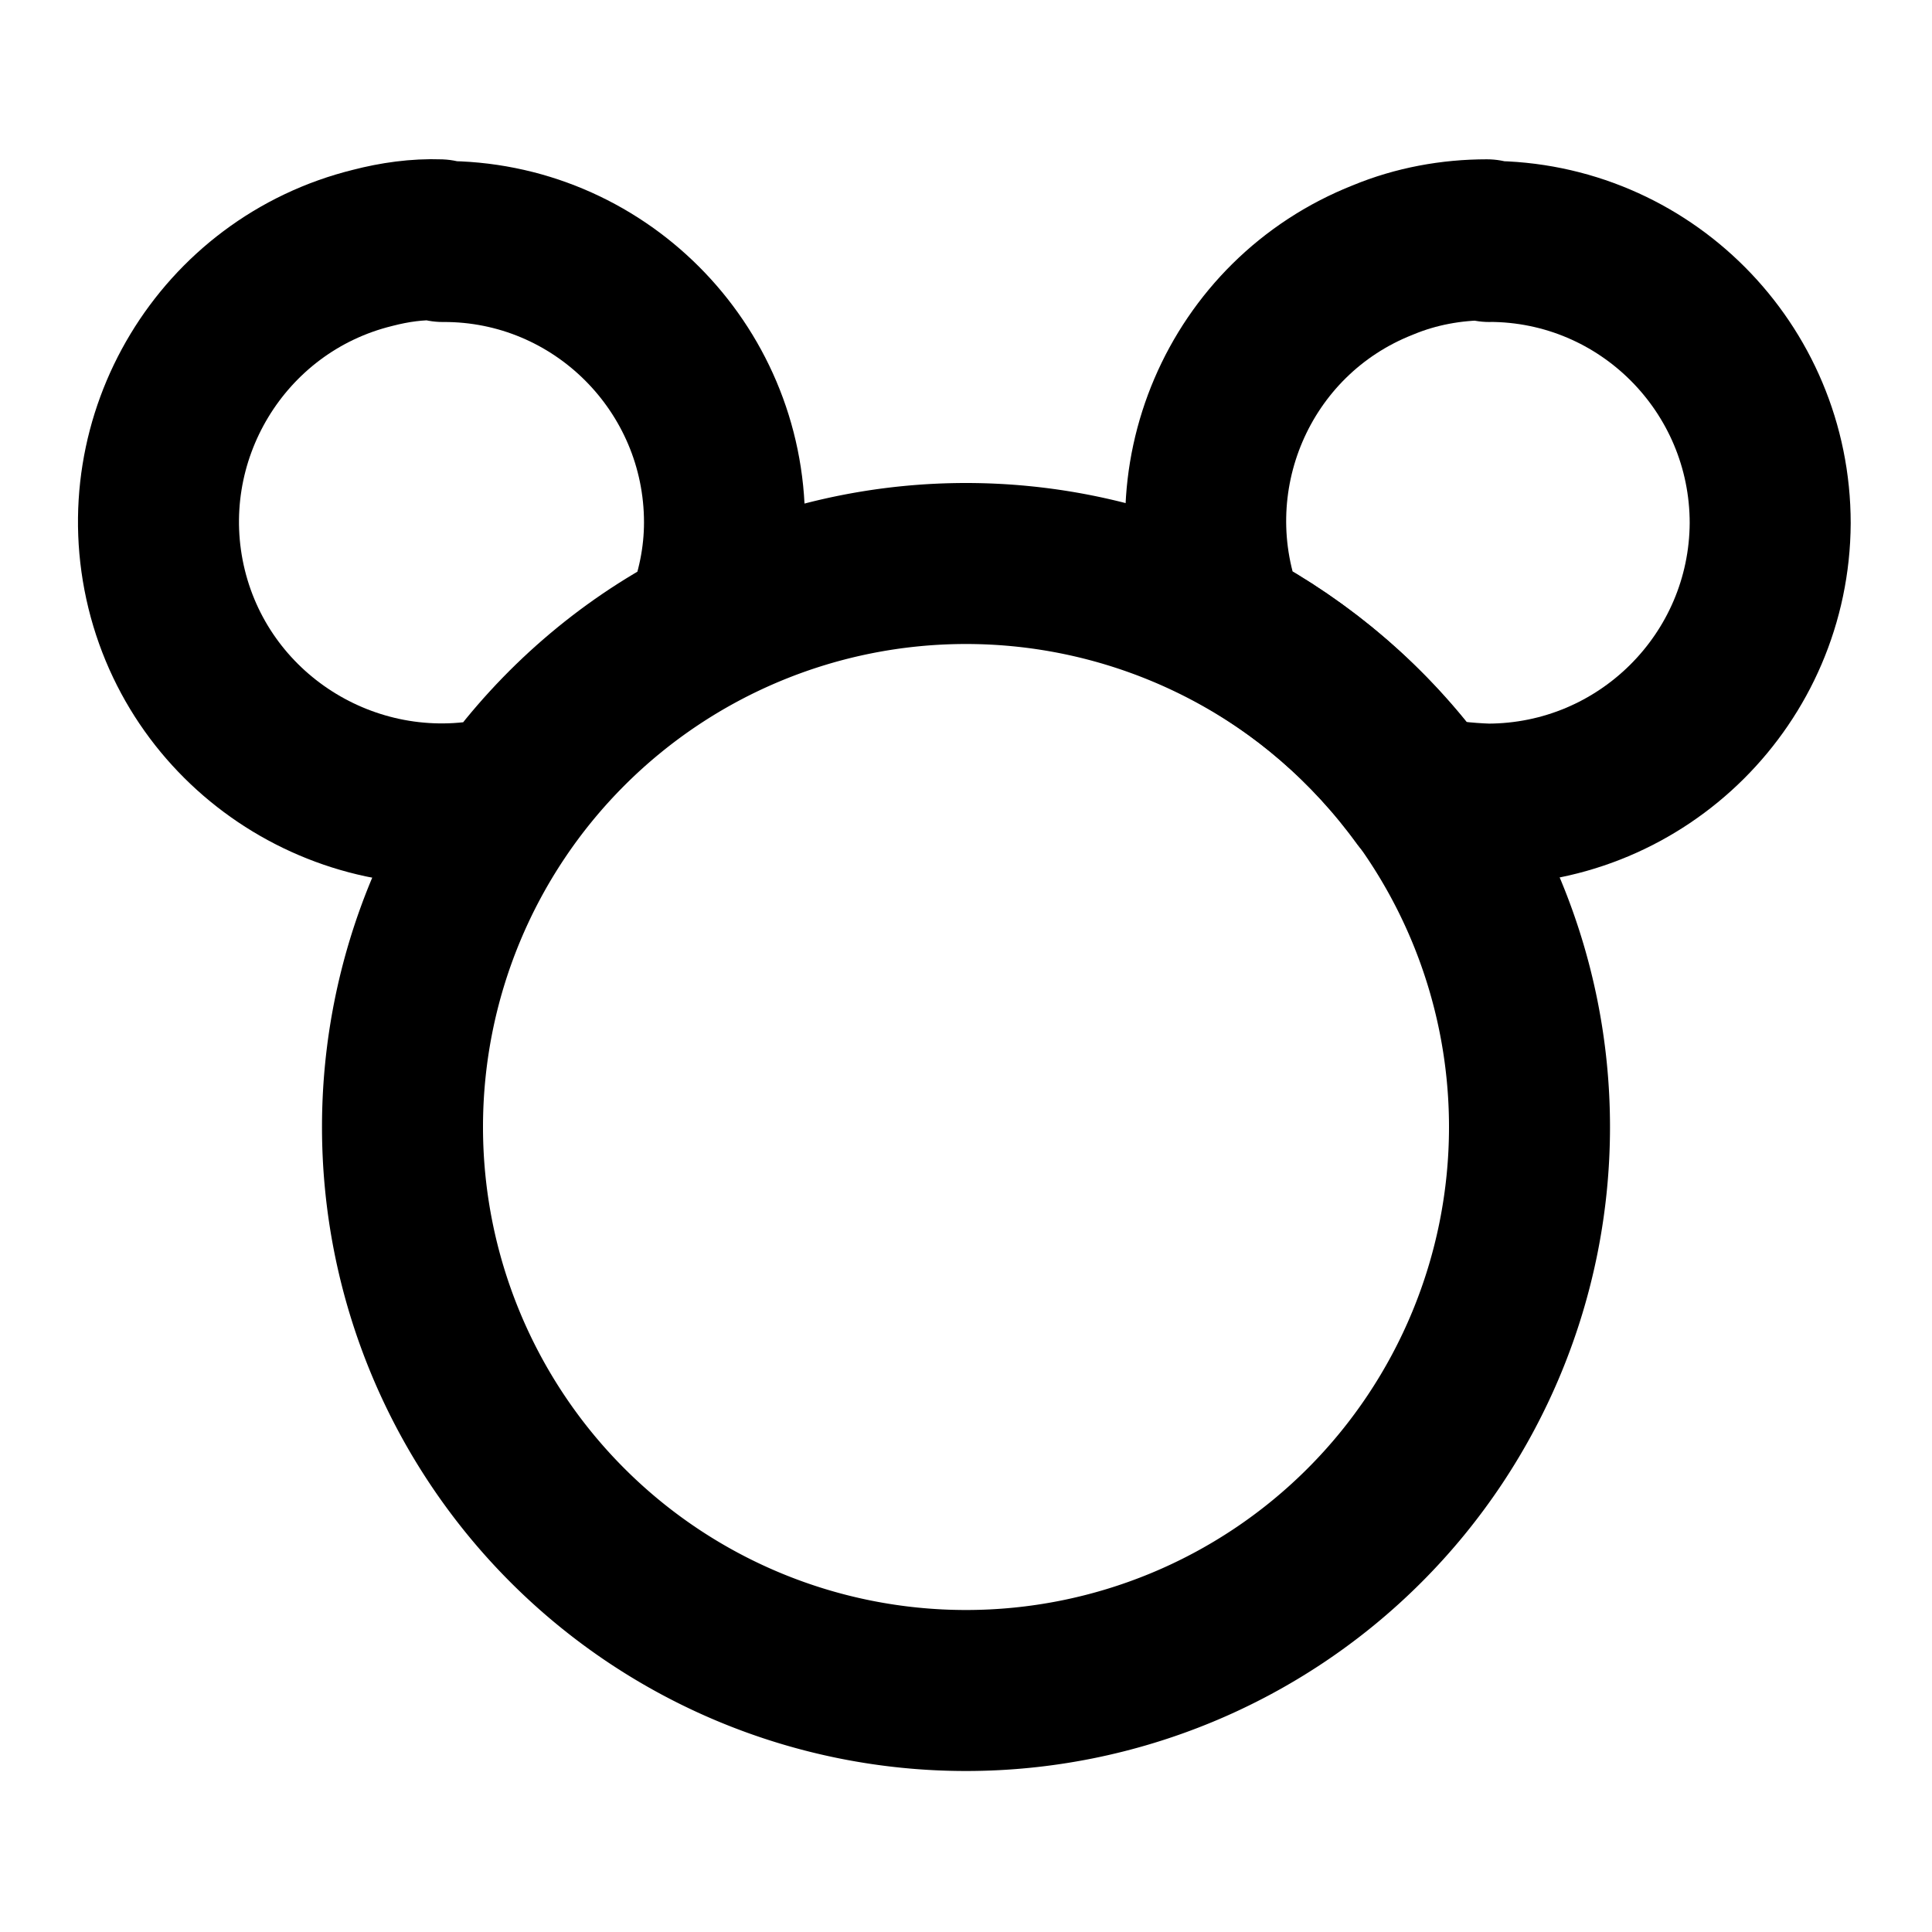 <svg viewBox="0 0 24 24" xmlns="http://www.w3.org/2000/svg"><g fill="none"><path d="M0 0h24v24H0Z"/><g stroke-linecap="round" stroke-width="2" stroke="#000" fill="none" stroke-linejoin="round"><path d="M5.5 3v0C7.43 2.99 9 4.56 9 6.49c0 .44-.09.88-.26 1.3v-.001c-.96.5-1.79 1.22-2.43 2.1v0c-1.88.45-3.78-.7-4.24-2.57 -.46-1.88.69-3.78 2.56-4.24 .27-.07.55-.11.83-.1Z"/><path d="M18.5 3l0-.001c1.93 0 3.49 1.57 3.49 3.5 -.01 1.93-1.58 3.49-3.51 3.49 -.28-.01-.56-.04-.82-.1v0c-.64-.88-1.47-1.6-2.43-2.11v0c-.72-1.8.15-3.84 1.95-4.55 .41-.17.85-.25 1.29-.25Z"/><path d="M12 7a7 7 0 1 0 0 14 7 7 0 1 0 0-14Z"/></g></g></svg>
